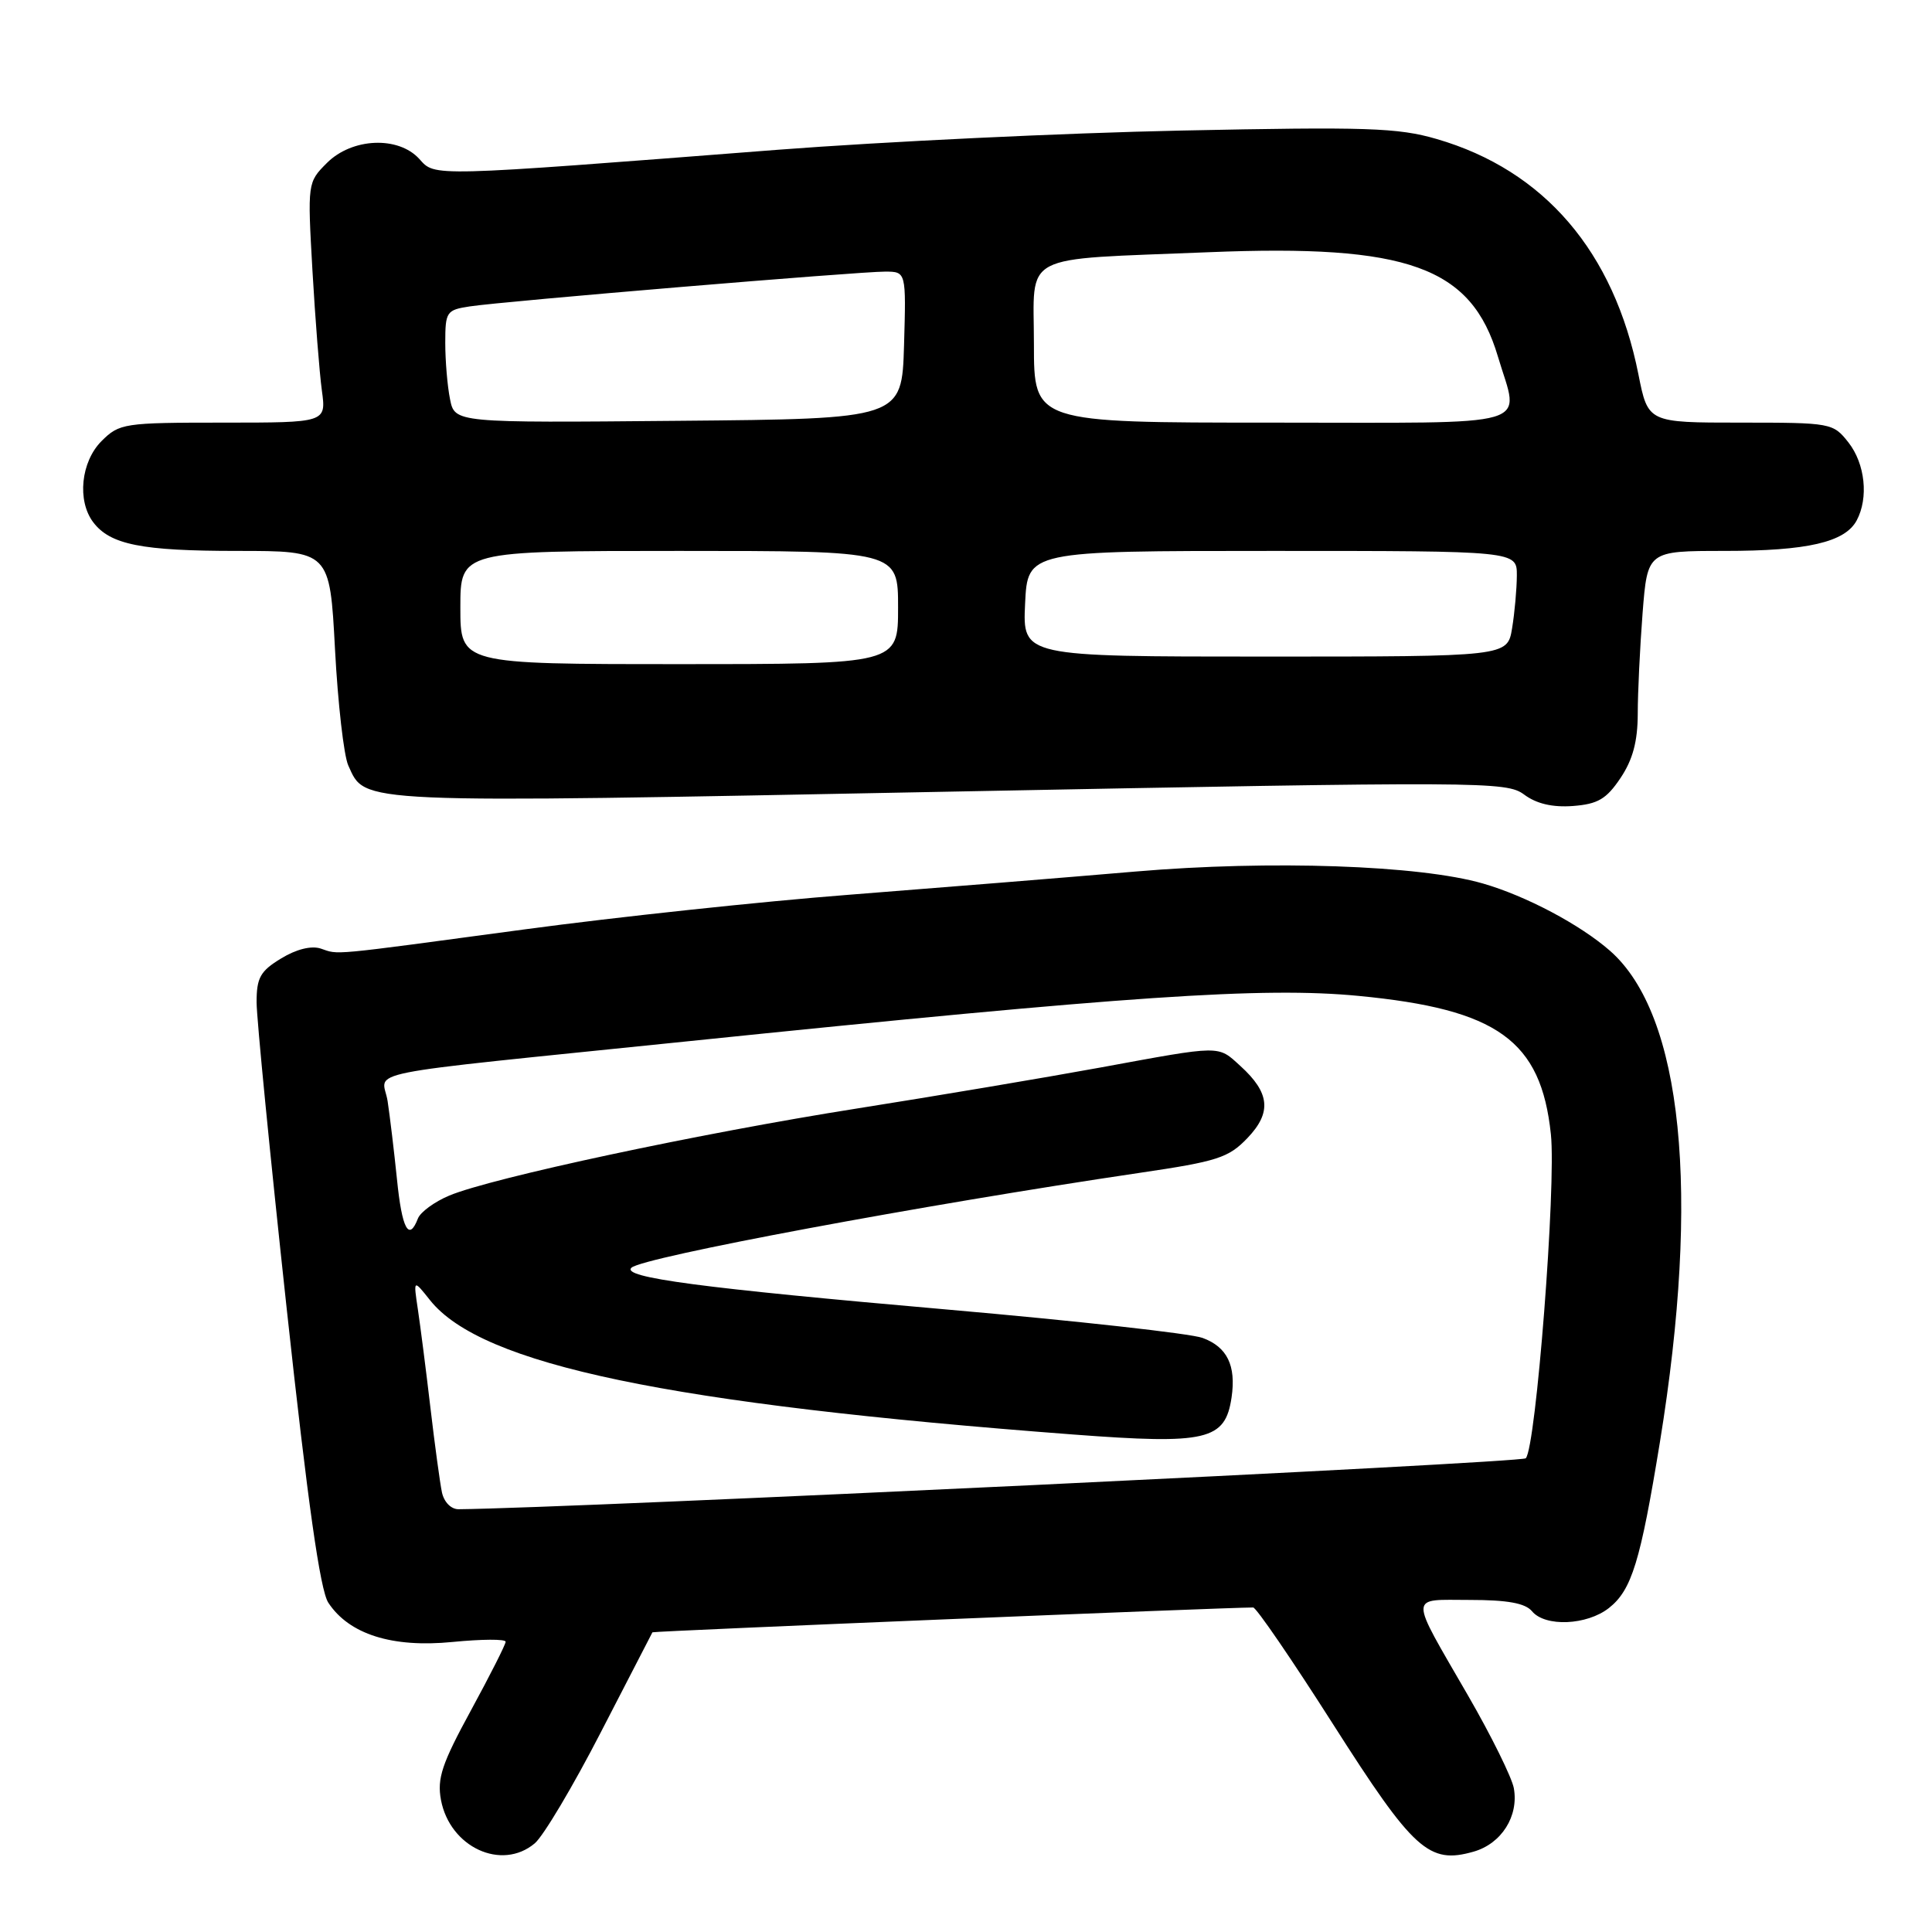 <?xml version="1.0" encoding="UTF-8" standalone="no"?>
<!DOCTYPE svg PUBLIC "-//W3C//DTD SVG 1.1//EN" "http://www.w3.org/Graphics/SVG/1.1/DTD/svg11.dtd" >
<svg xmlns="http://www.w3.org/2000/svg" xmlns:xlink="http://www.w3.org/1999/xlink" version="1.1" viewBox="0 0 256 256">
 <g >
 <path fill="currentColor"
d=" M 70.86 244.25 C 72.00 243.29 75.95 236.65 79.63 229.50 C 83.31 222.35 86.38 216.41 86.45 216.29 C 86.55 216.13 162.31 213.00 166.05 213.00 C 166.46 213.00 171.22 219.96 176.64 228.47 C 187.32 245.23 189.33 247.05 195.27 245.35 C 198.96 244.29 201.26 240.65 200.59 236.94 C 200.33 235.53 197.61 230.01 194.53 224.68 C 186.62 210.98 186.60 212.00 194.77 212.00 C 199.76 212.00 202.11 212.43 203.00 213.50 C 204.74 215.60 210.26 215.37 213.19 213.07 C 216.21 210.69 217.36 206.94 219.94 191.13 C 225.34 157.97 222.96 134.44 213.34 125.99 C 209.38 122.52 202.22 118.72 196.50 117.07 C 188.10 114.64 168.35 113.96 150.50 115.48 C 141.15 116.28 124.05 117.66 112.50 118.56 C 100.95 119.45 81.60 121.52 69.50 123.15 C 43.21 126.69 44.98 126.52 42.50 125.69 C 41.25 125.28 39.26 125.77 37.25 127.00 C 34.49 128.67 34.00 129.55 34.00 132.80 C 34.00 134.90 35.79 153.13 37.98 173.32 C 40.78 199.15 42.42 210.71 43.50 212.36 C 46.25 216.55 51.96 218.36 59.96 217.57 C 63.83 217.19 67.00 217.17 67.00 217.54 C 67.00 217.90 64.93 221.99 62.40 226.64 C 58.56 233.68 57.90 235.65 58.43 238.50 C 59.61 244.77 66.47 247.95 70.86 244.25 Z  M 214.72 103.10 C 216.35 100.67 217.00 98.25 217.01 94.60 C 217.01 91.80 217.30 85.79 217.65 81.25 C 218.30 73.00 218.30 73.00 228.50 73.00 C 239.49 73.00 244.47 71.85 246.02 68.96 C 247.62 65.97 247.14 61.45 244.93 58.63 C 242.89 56.04 242.65 56.00 230.61 56.00 C 218.37 56.00 218.37 56.00 217.10 49.61 C 213.86 33.35 204.62 22.56 190.37 18.42 C 185.23 16.92 181.07 16.79 156.50 17.30 C 141.10 17.62 117.03 18.77 103.00 19.85 C 56.63 23.45 57.69 23.42 55.56 21.06 C 52.78 18.00 46.65 18.26 43.32 21.59 C 40.75 24.16 40.74 24.23 41.40 35.84 C 41.77 42.25 42.33 49.41 42.65 51.75 C 43.23 56.00 43.23 56.00 29.57 56.00 C 16.40 56.00 15.82 56.09 13.45 58.45 C 10.72 61.19 10.19 66.35 12.36 69.21 C 14.61 72.17 18.77 73.00 31.42 73.00 C 43.70 73.00 43.70 73.00 44.39 86.04 C 44.77 93.21 45.56 100.13 46.15 101.43 C 48.47 106.53 46.49 106.44 125.75 104.90 C 196.64 103.53 199.59 103.54 201.95 105.28 C 203.58 106.50 205.72 107.00 208.41 106.80 C 211.71 106.55 212.85 105.89 214.72 103.10 Z  M 58.56 197.75 C 58.30 196.51 57.61 191.45 57.03 186.50 C 56.45 181.55 55.70 175.70 55.37 173.50 C 54.77 169.50 54.77 169.50 56.98 172.28 C 63.80 180.85 88.57 186.02 142.22 190.08 C 159.94 191.42 162.35 190.85 163.19 185.16 C 163.81 180.94 162.60 178.47 159.34 177.28 C 157.78 176.70 142.55 175.01 125.50 173.52 C 92.86 170.67 82.30 169.27 83.67 167.98 C 85.16 166.58 122.25 159.66 151.00 155.41 C 161.32 153.89 162.79 153.42 165.30 150.79 C 168.53 147.41 168.27 144.80 164.36 141.25 C 161.32 138.48 161.99 138.48 145.82 141.45 C 138.49 142.79 123.95 145.24 113.50 146.89 C 92.84 150.15 65.20 156.05 59.53 158.42 C 57.57 159.24 55.71 160.61 55.38 161.45 C 54.18 164.57 53.26 162.84 52.60 156.25 C 52.22 152.54 51.66 147.88 51.36 145.90 C 50.70 141.69 46.07 142.61 91.00 137.99 C 149.63 131.95 167.38 130.75 180.00 131.96 C 198.44 133.73 204.19 137.86 205.50 150.29 C 206.22 157.11 203.52 191.88 202.17 193.23 C 201.56 193.84 75.93 199.84 60.77 199.98 C 59.77 199.99 58.84 199.04 58.56 197.75 Z  M 61.00 80.50 C 61.00 73.00 61.00 73.00 90.00 73.00 C 119.00 73.00 119.00 73.00 119.00 80.50 C 119.00 88.00 119.00 88.00 90.00 88.00 C 61.00 88.00 61.00 88.00 61.00 80.50 Z  M 135.83 80.00 C 136.16 73.00 136.16 73.00 168.58 73.00 C 201.00 73.00 201.00 73.00 200.99 76.25 C 200.98 78.04 200.70 81.19 200.36 83.25 C 199.74 87.00 199.74 87.00 167.62 87.00 C 135.50 87.00 135.50 87.00 135.83 80.00 Z  M 59.63 52.89 C 59.28 51.16 59.00 47.80 59.00 45.42 C 59.00 41.30 59.16 41.07 62.25 40.60 C 66.67 39.92 113.81 35.98 117.29 35.99 C 120.07 36.00 120.07 36.00 119.79 45.75 C 119.50 55.50 119.50 55.50 89.88 55.76 C 60.26 56.03 60.26 56.03 59.63 52.89 Z  M 137.00 45.61 C 137.00 33.31 134.81 34.46 160.16 33.42 C 186.58 32.34 194.95 35.36 198.48 47.24 C 201.33 56.85 204.23 56.00 168.50 56.00 C 137.00 56.00 137.00 56.00 137.00 45.61 Z "/>
</g>
</svg>